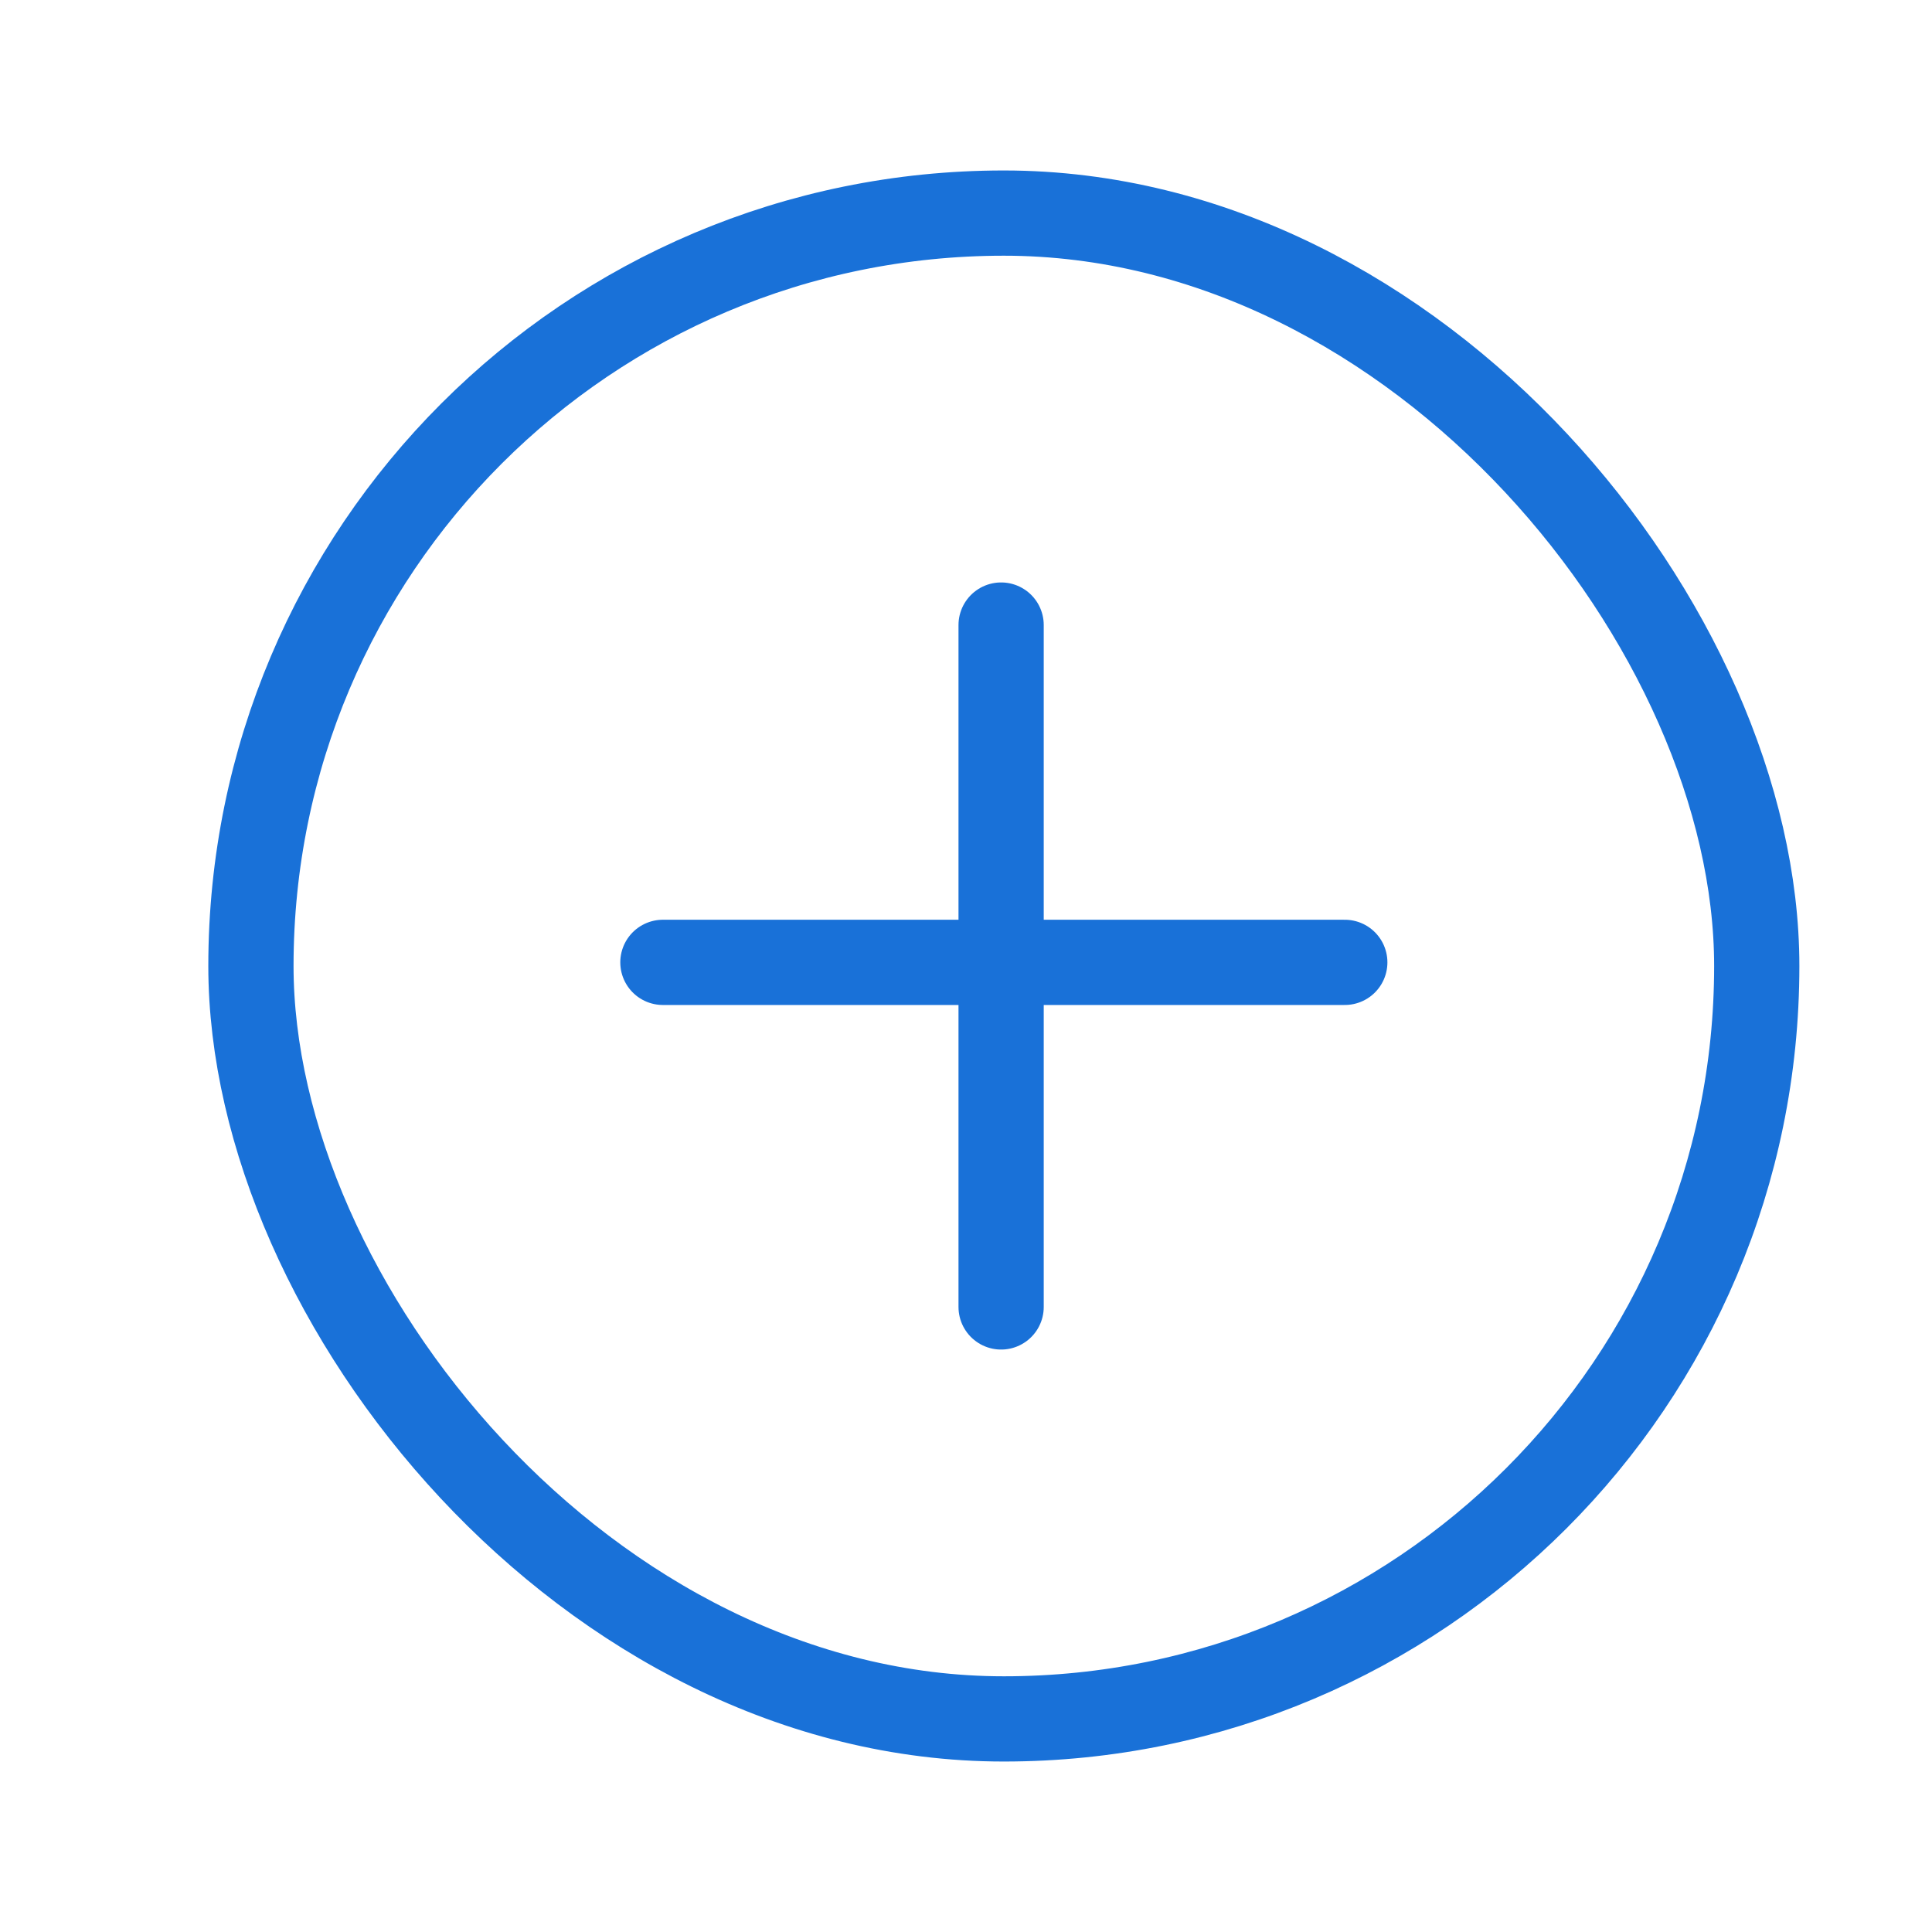 <svg width="24" height="24" viewBox="0 0 17 16" fill="none" xmlns="http://www.w3.org/2000/svg">
<rect x="2.208" y="1.375" width="13.25" height="13.25" rx="6.625" />
<path d="M8.809 5V11M5.833 7.968H11.833" stroke="#1971D8" stroke-width="0.75" stroke-linecap="round" stroke-linejoin="round"/>
<rect x="2.208" y="1.375" width="13.25" height="13.25" rx="6.625" stroke="#1971D8" stroke-width="0.75"/>
</svg>
